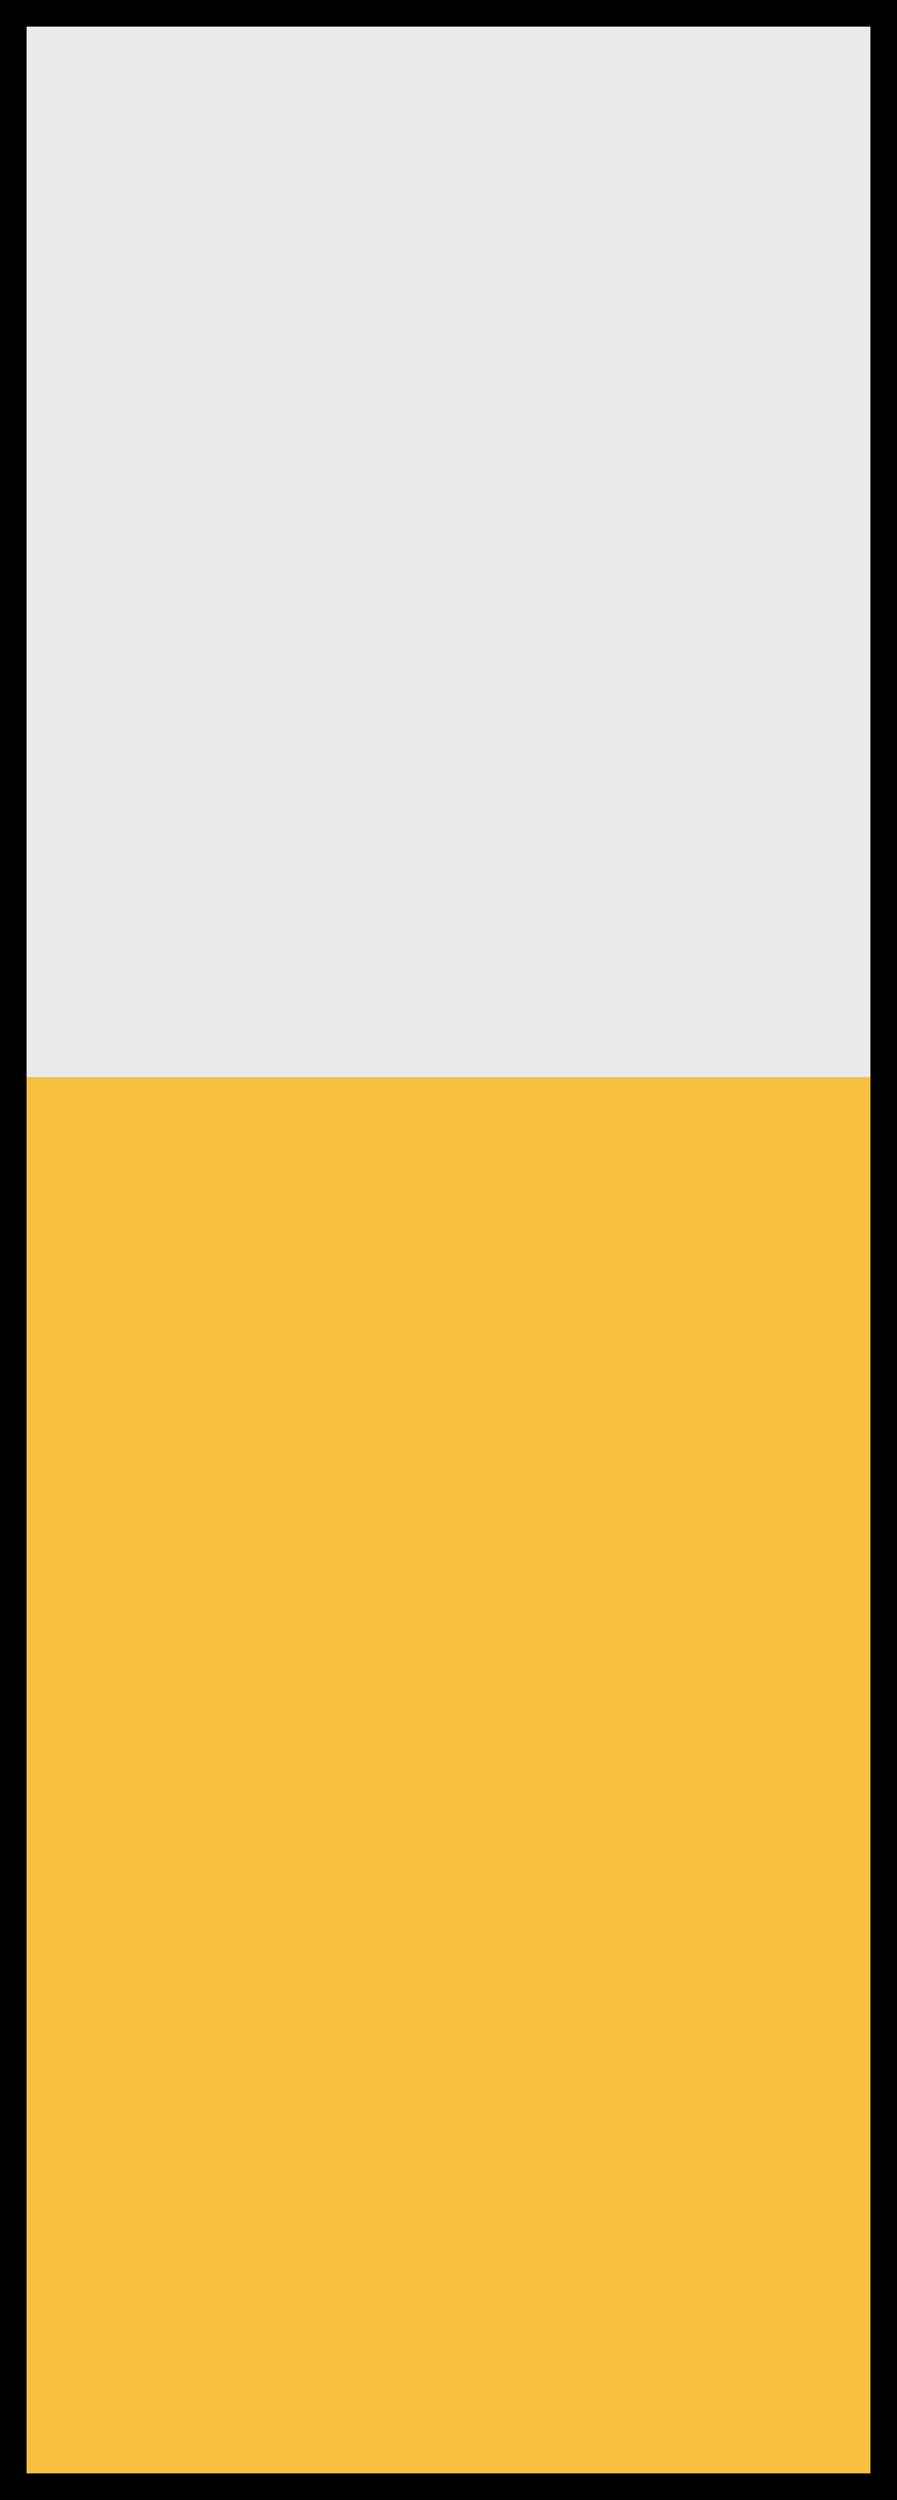 <svg width="135" height="376" viewBox="0 0 135 376" fill="none" xmlns="http://www.w3.org/2000/svg">
<rect x="0" y="0" width="135" height="376" fill="#808080" stroke="none"/>
<rect x="4" y="4" width="127" height="368" fill="#EBEBEB"/>
<rect x="4" y="162" width="127" height="210" fill="#F7C13F"/>
<rect x="2" y="2" width="131" height="372" stroke="black" stroke-width="4"/>
</svg>
